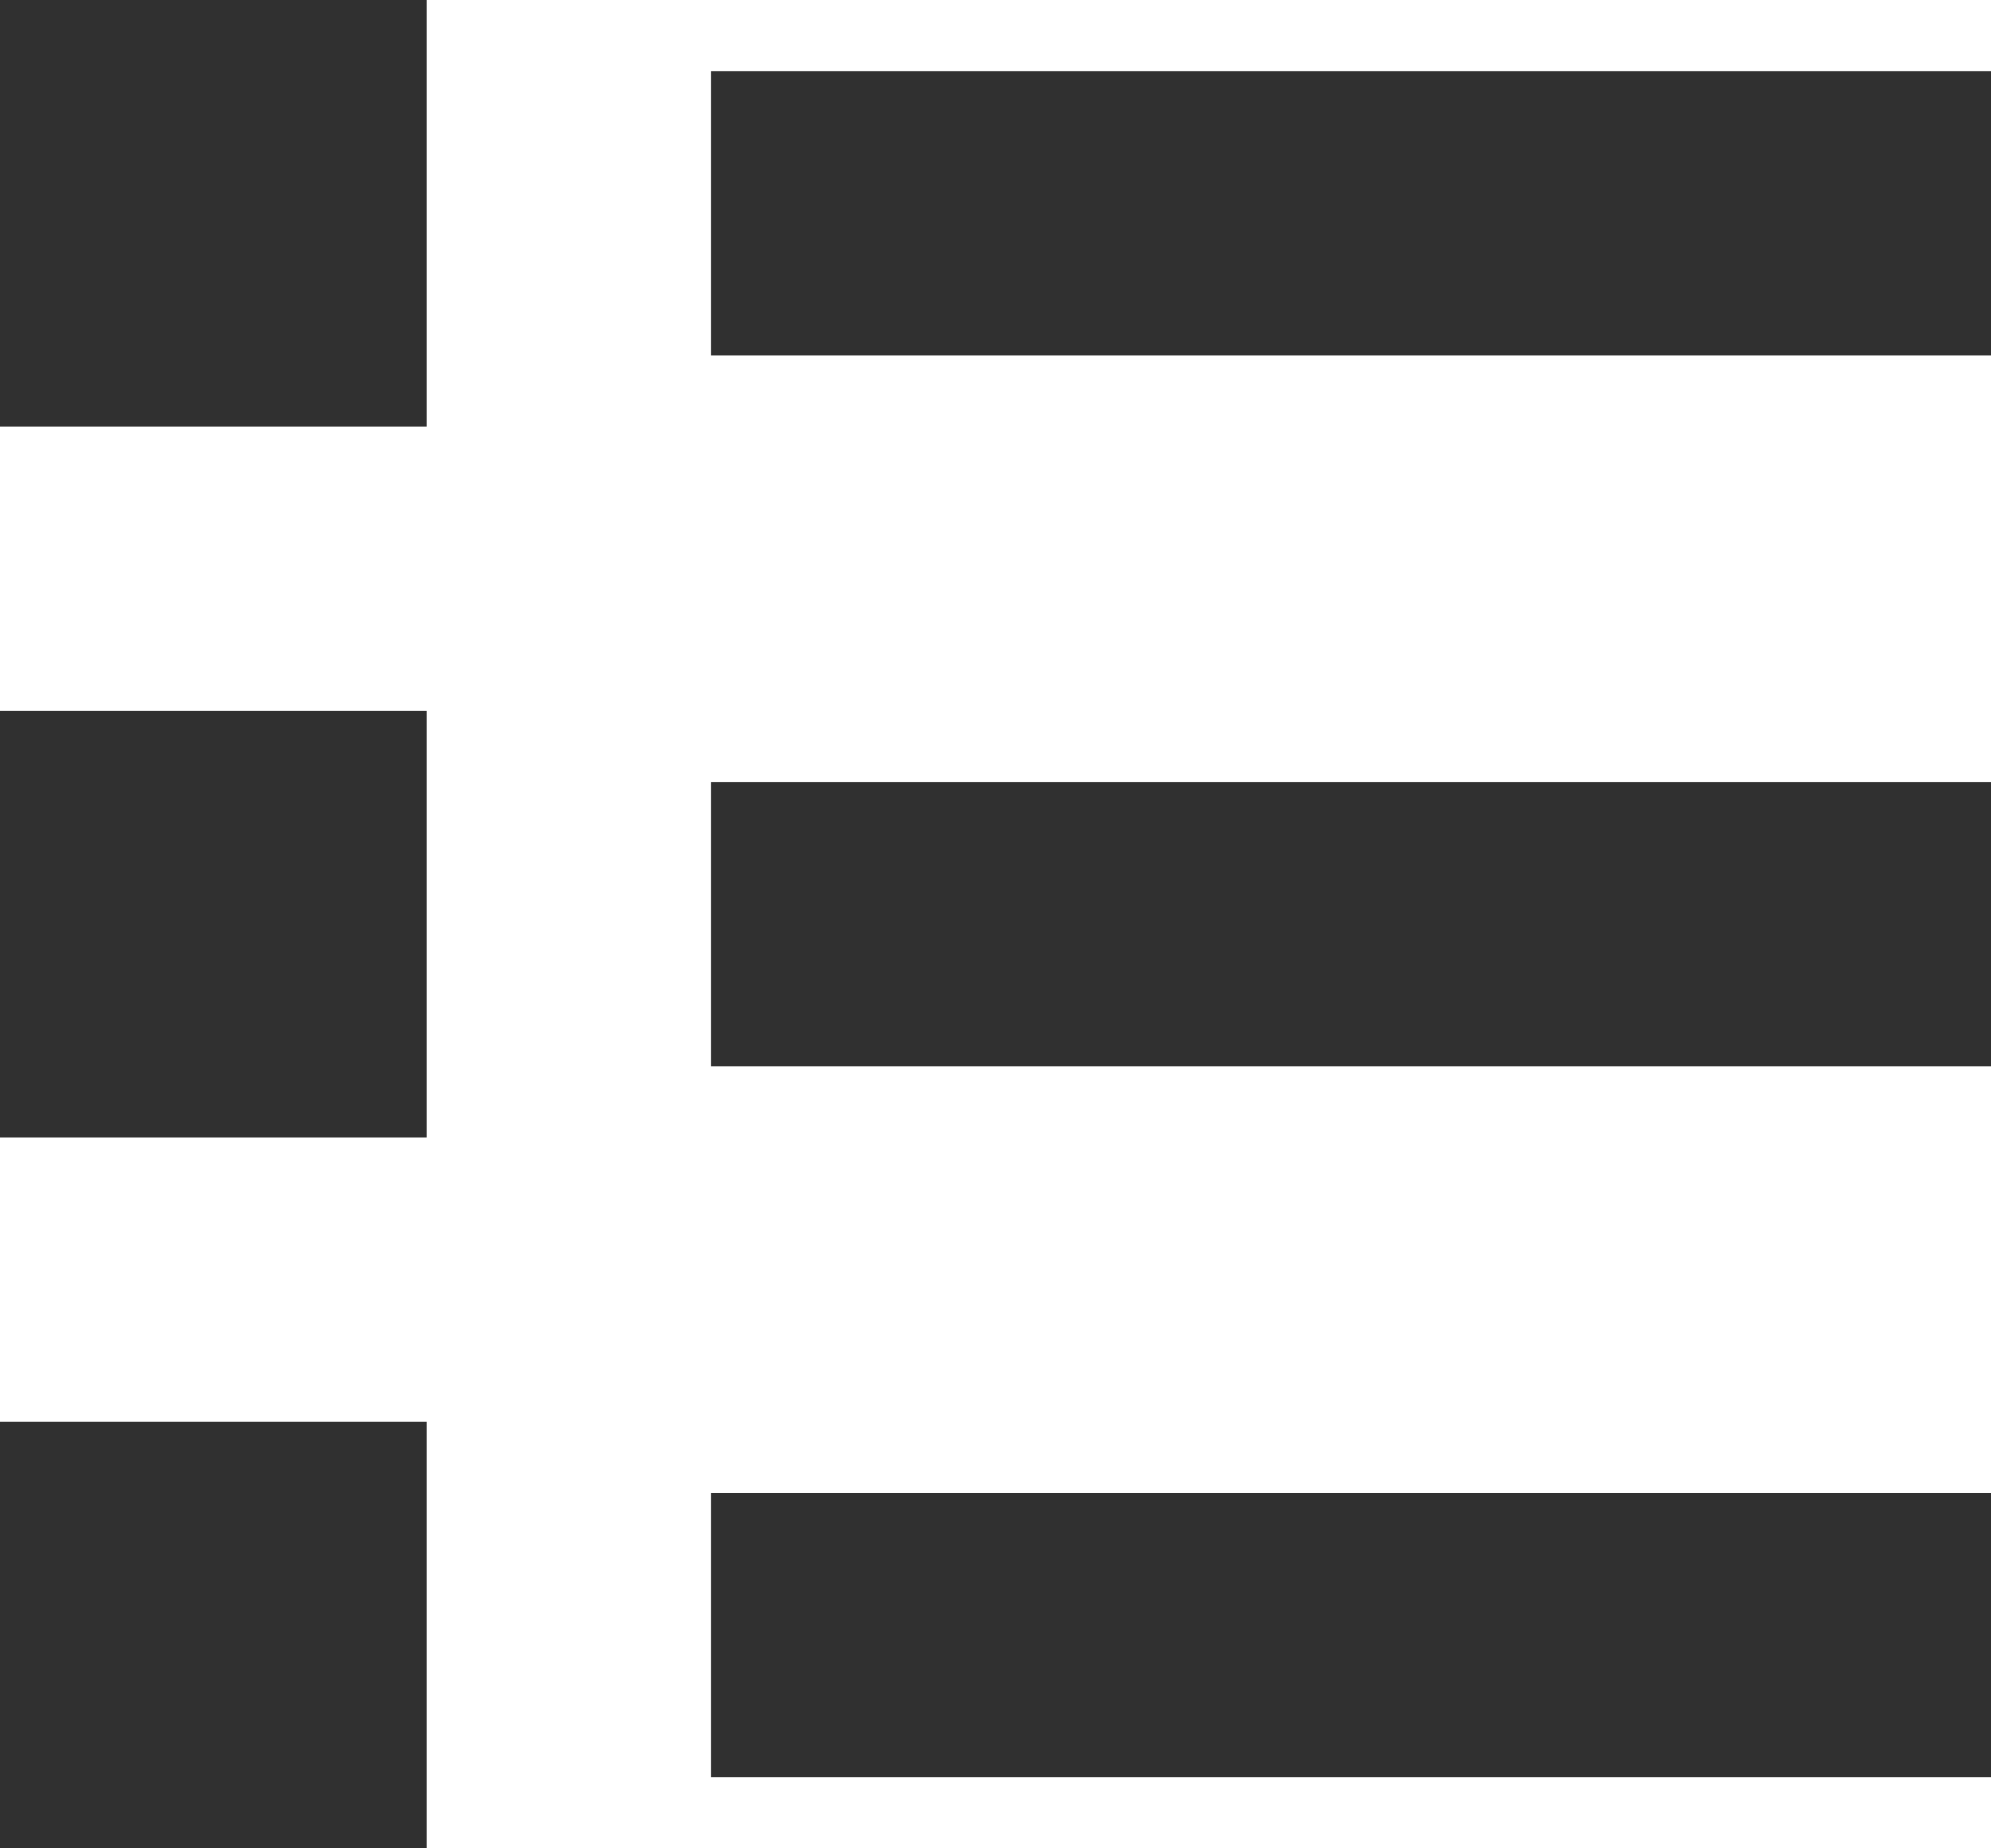 <svg width="28" height="26" viewBox="0 0 28 26" fill="none" xmlns="http://www.w3.org/2000/svg">
<rect width="6" height="6" fill="#303030"/>
<rect x="10" y="1" width="18" height="4" fill="#303030"/>
<rect x="10" y="11" width="18" height="4" fill="#303030"/>
<rect x="10" y="21" width="18" height="4" fill="#303030"/>
<rect y="10" width="6" height="6" fill="#303030"/>
<rect y="20" width="6" height="6" fill="#303030"/>
</svg>
